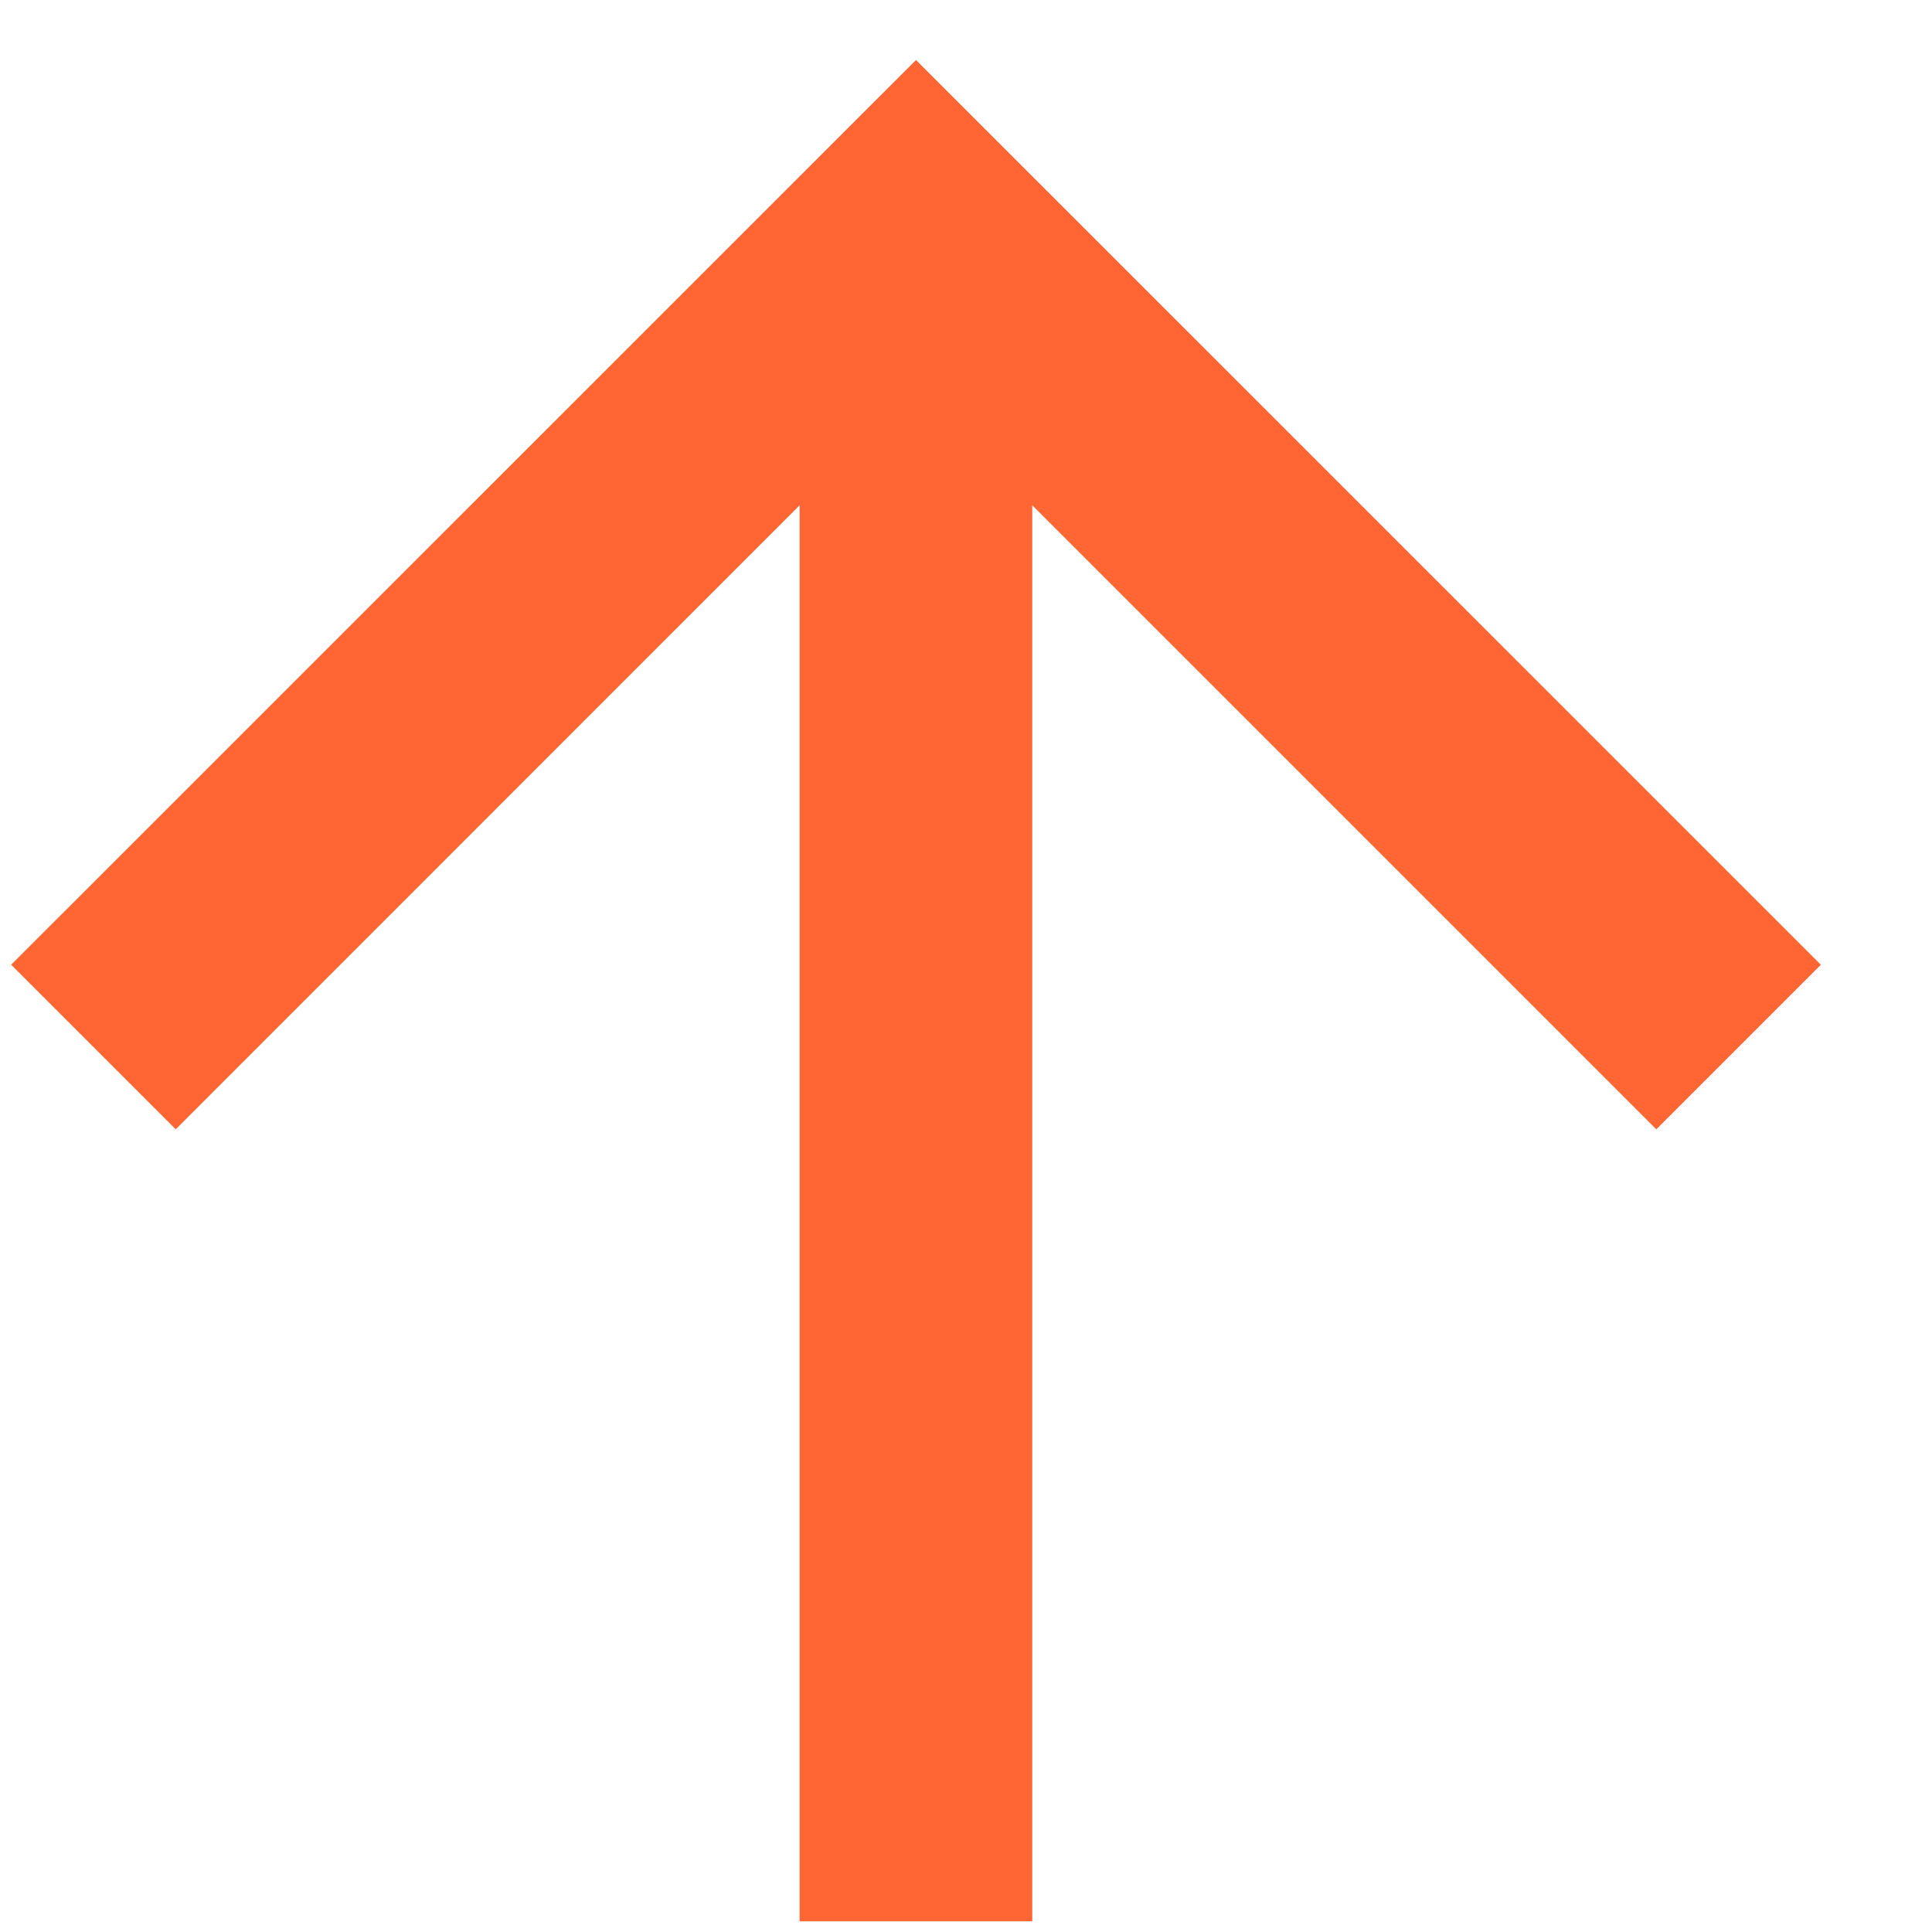 <svg width="17" height="17" viewBox="0 0 17 17" fill="none" xmlns="http://www.w3.org/2000/svg">
  <path d="M7.917 12.554L7.917 0.094L9.964 0.094L9.964 12.554L15.454 7.063L16.902 8.511L8.94 16.472L0.978 8.511L2.426 7.063L7.917 12.554Z" fill="#FF6634" transform="rotate(180 8.5 8.5)"/>
</svg>
